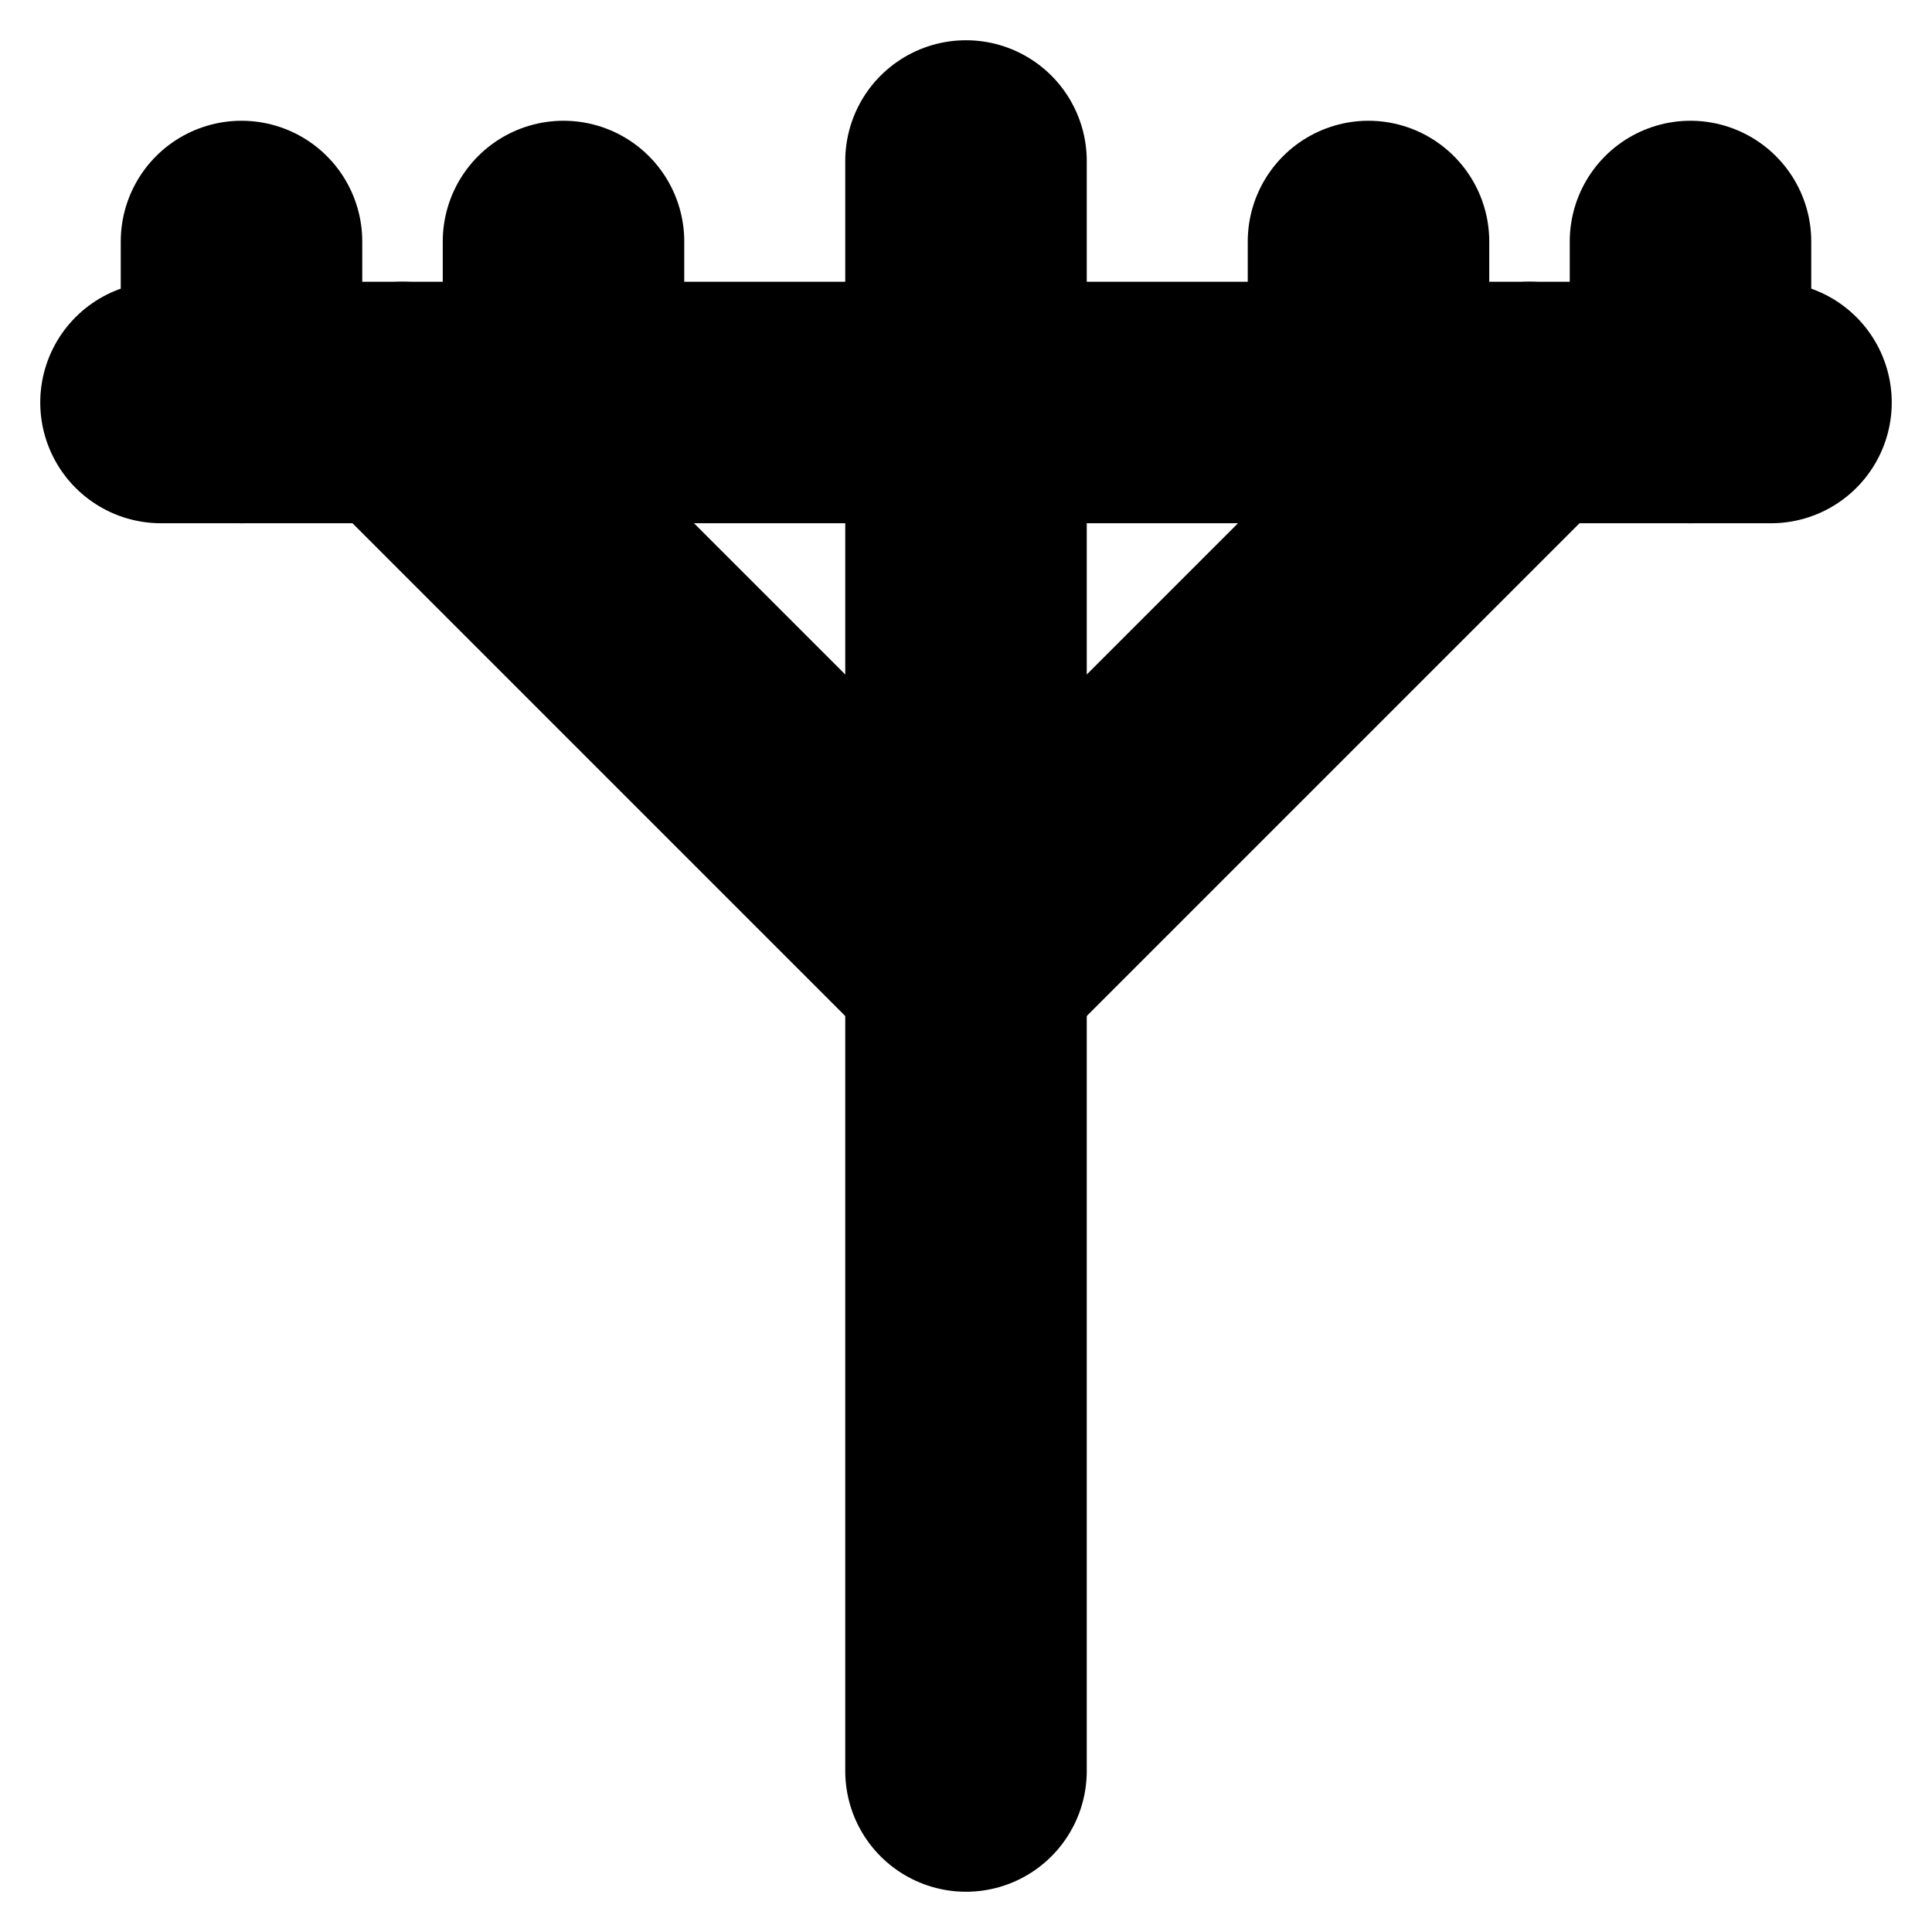 <!-- @license lucide-static v0.394.0 - ISC -->
<svg
    xmlns="http://www.w3.org/2000/svg"
    class="lucide lucide-utility-pole"
    width="24"
    height="24"
    viewBox="0 0 24 24"
    fill="none"
    stroke="currentColor"
    stroke-width="3"
    stroke-linecap="round"
    stroke-linejoin="round"
>
    <path d="M12 2v20" />
    <path d="M2 5h20" />
    <path d="M3 3v2" />
    <path d="M7 3v2" />
    <path d="M17 3v2" />
    <path d="M21 3v2" />
    <path d="m19 5-7 7-7-7" />
</svg>
